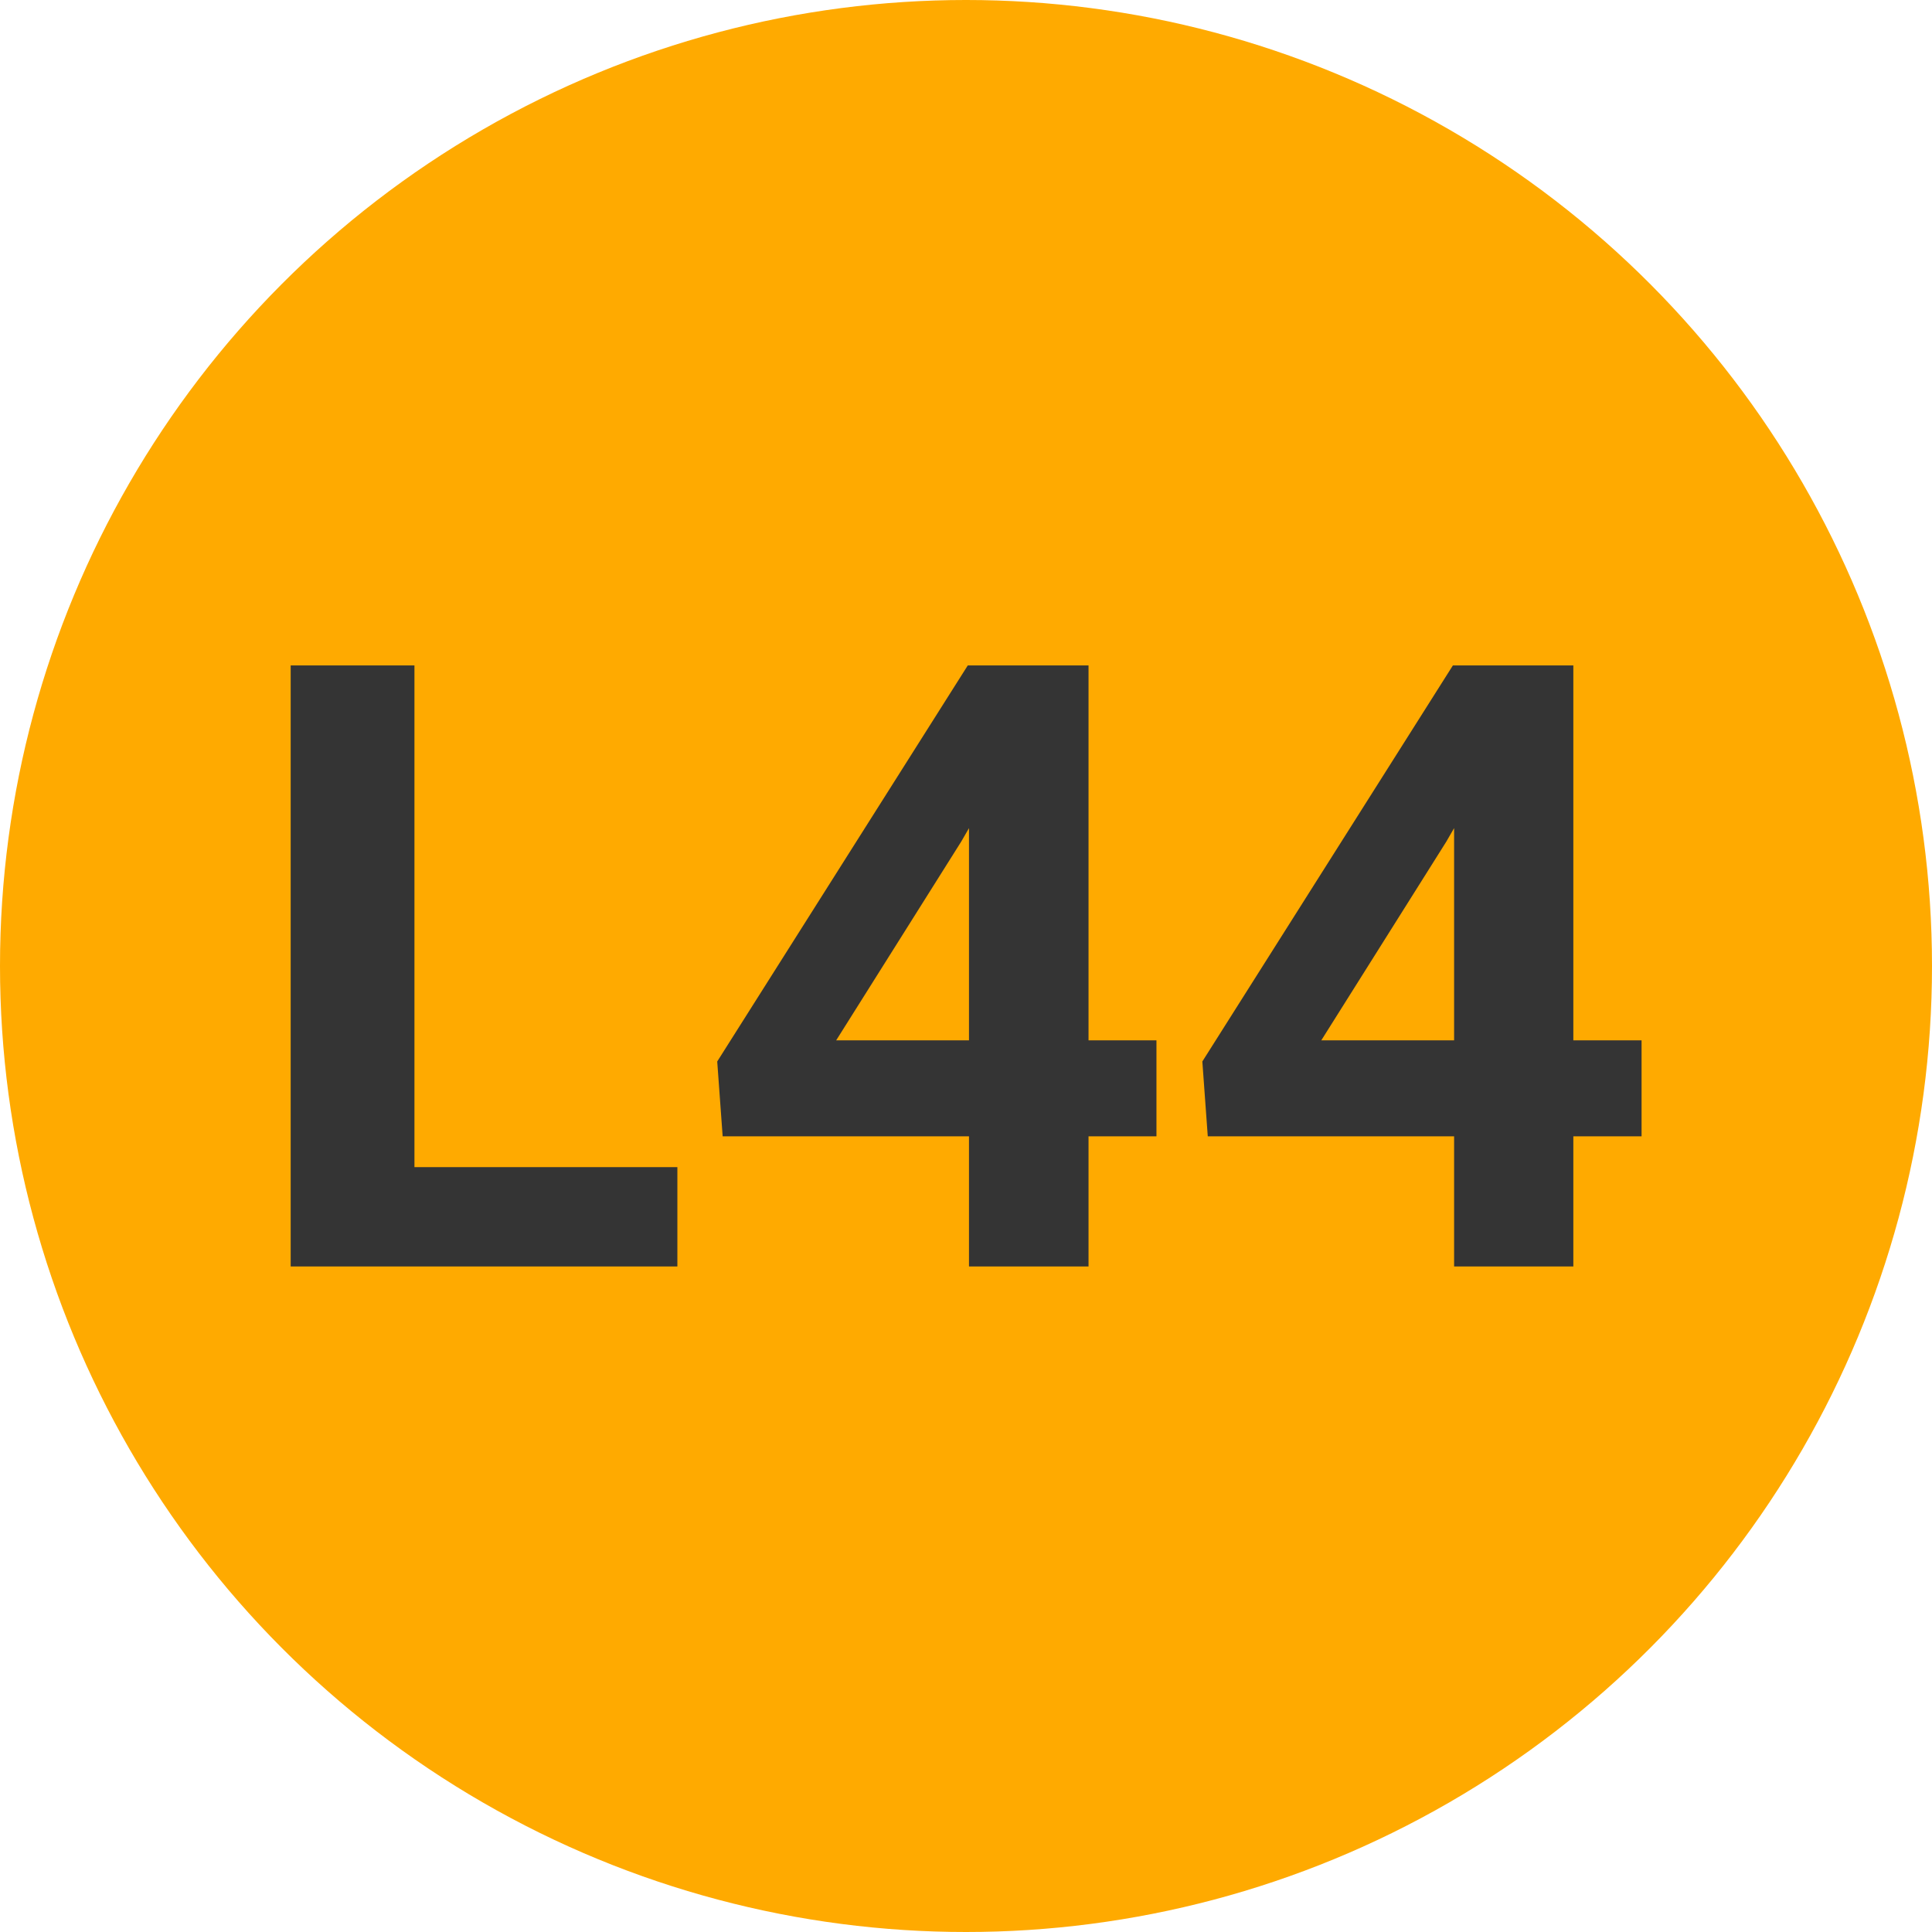 
        <svg width="64" height="64" xmlns="http://www.w3.org/2000/svg">
            <circle cx="32" cy="32" r="32" fill="#FFAA00" />
            <g transform="translate(7.849 41.953)">
                <path d="M5.88-19.91L5.88-3.29L14.59-3.29L14.59 0L1.78 0L1.78-19.91L5.88-19.91ZM28.21-19.91L28.21-7.49L30.46-7.49L30.46-4.31L28.21-4.31L28.21 0L24.25 0L24.25-4.31L16.09-4.31L15.91-6.79L24.21-19.91L28.21-19.91ZM23.99-14.07L19.85-7.49L24.25-7.49L24.25-14.52L23.99-14.07ZM44.27-19.91L44.27-7.49L46.53-7.49L46.53-4.31L44.27-4.31L44.27 0L40.32 0L40.32-4.31L32.16-4.31L31.98-6.79L40.28-19.91L44.27-19.91ZM40.06-14.07L35.92-7.49L40.32-7.49L40.32-14.52L40.06-14.07Z" fill="#343434" />
            </g>
        </svg>
    